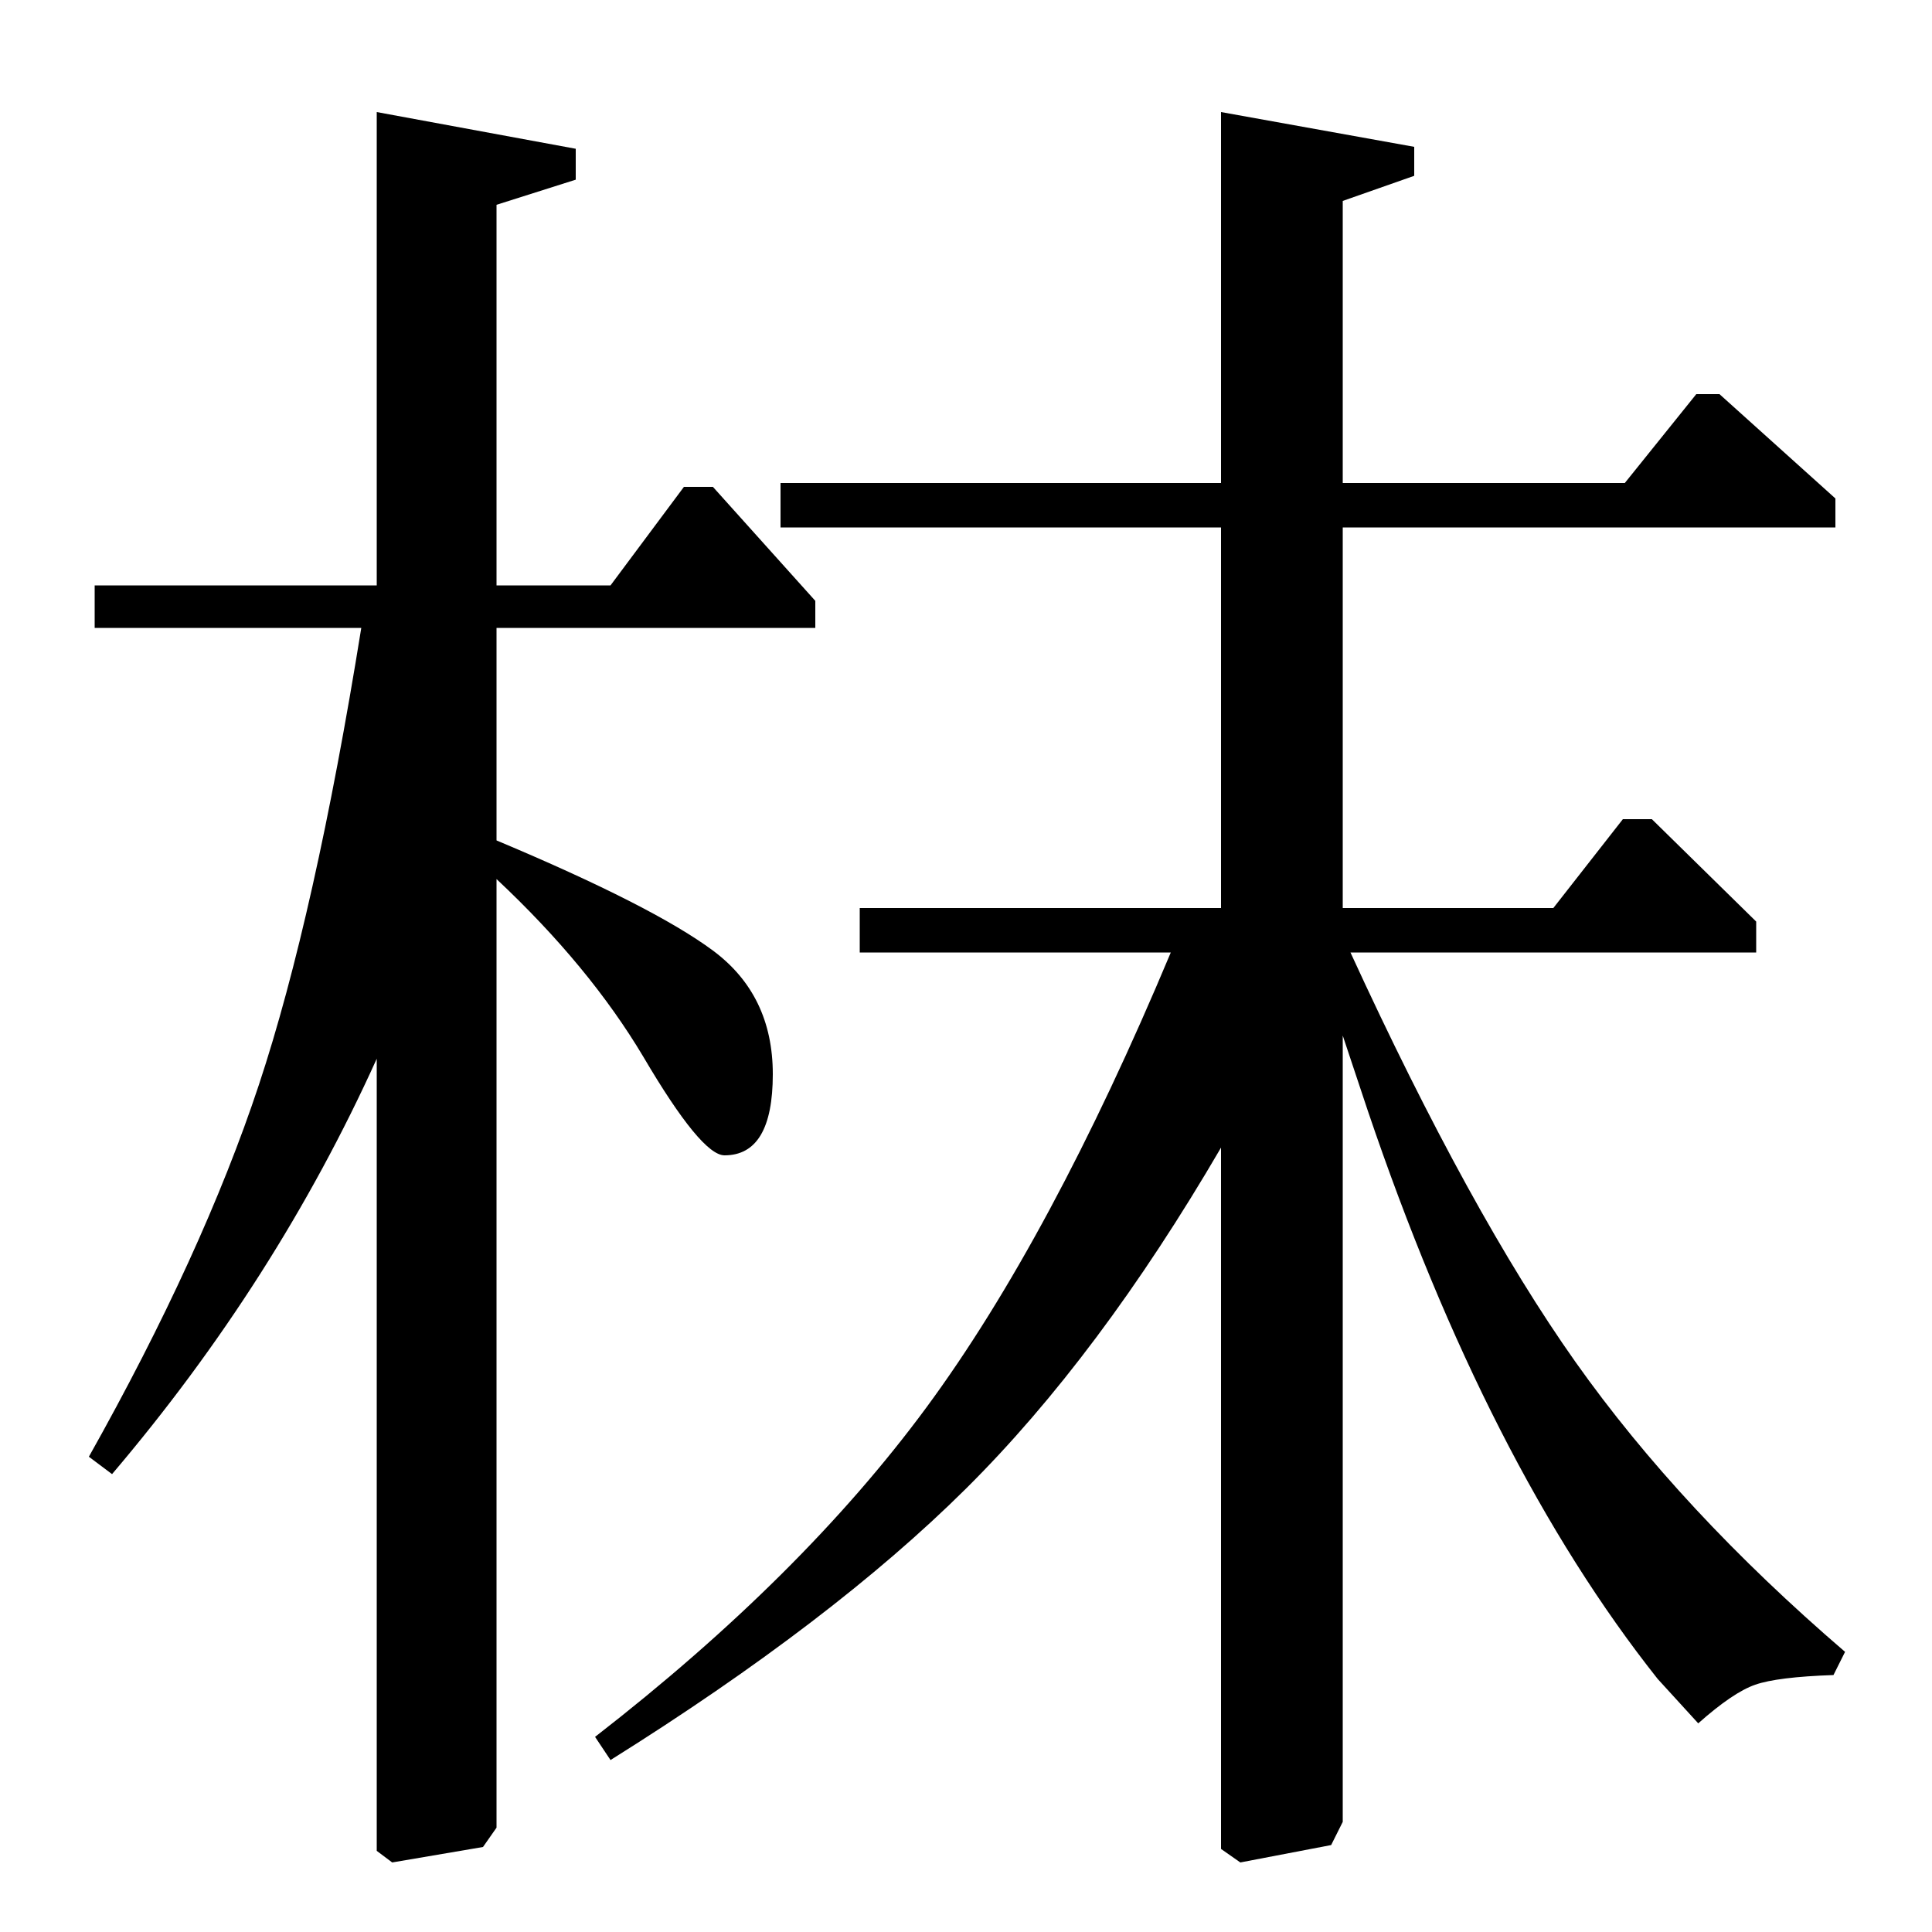 <?xml version="1.0" standalone="no"?>
<!DOCTYPE svg PUBLIC "-//W3C//DTD SVG 1.1//EN" "http://www.w3.org/Graphics/SVG/1.1/DTD/svg11.dtd" >
<svg xmlns="http://www.w3.org/2000/svg" xmlns:xlink="http://www.w3.org/1999/xlink" version="1.1" viewBox="0 -140 1000 1000">
  <g transform="matrix(1 0 0 -1 0 860)">
   <path fill="currentColor"
d="M909 507h-210q62 -135 116.5 -212t139.5 -150l-6 -12q-29 -1 -40.5 -5t-29.5 -20l-21 23q-88 111 -150 294l-13 39v-407l-6 -12l-47 -9l-10 7v363q-63 -108 -132 -176.5t-184 -140.5l-8 12q107 83 171.5 170.5t126.5 235.5h-161v23h187v197h-228v23h228v192l100 -18v-15
l-37 -13v-146h146l37 46h12l60 -54v-15h-255v-197h109l36 46h15l54 -53v-16zM49 675v22h146v245l103 -19v-16l-41 -13v-197h59l38 51h15l53 -59v-14h-165v-110q81 -34 112 -57t31 -64q0 -42 -25 -42q-12 0 -42 51q-28 47 -76 92v-491l-7 -10l-47 -8l-8 6v410
q-52 -115 -137 -215l-12 9q59 105 88 192.5t53 236.5h-138z" />
  </g>

</svg>
